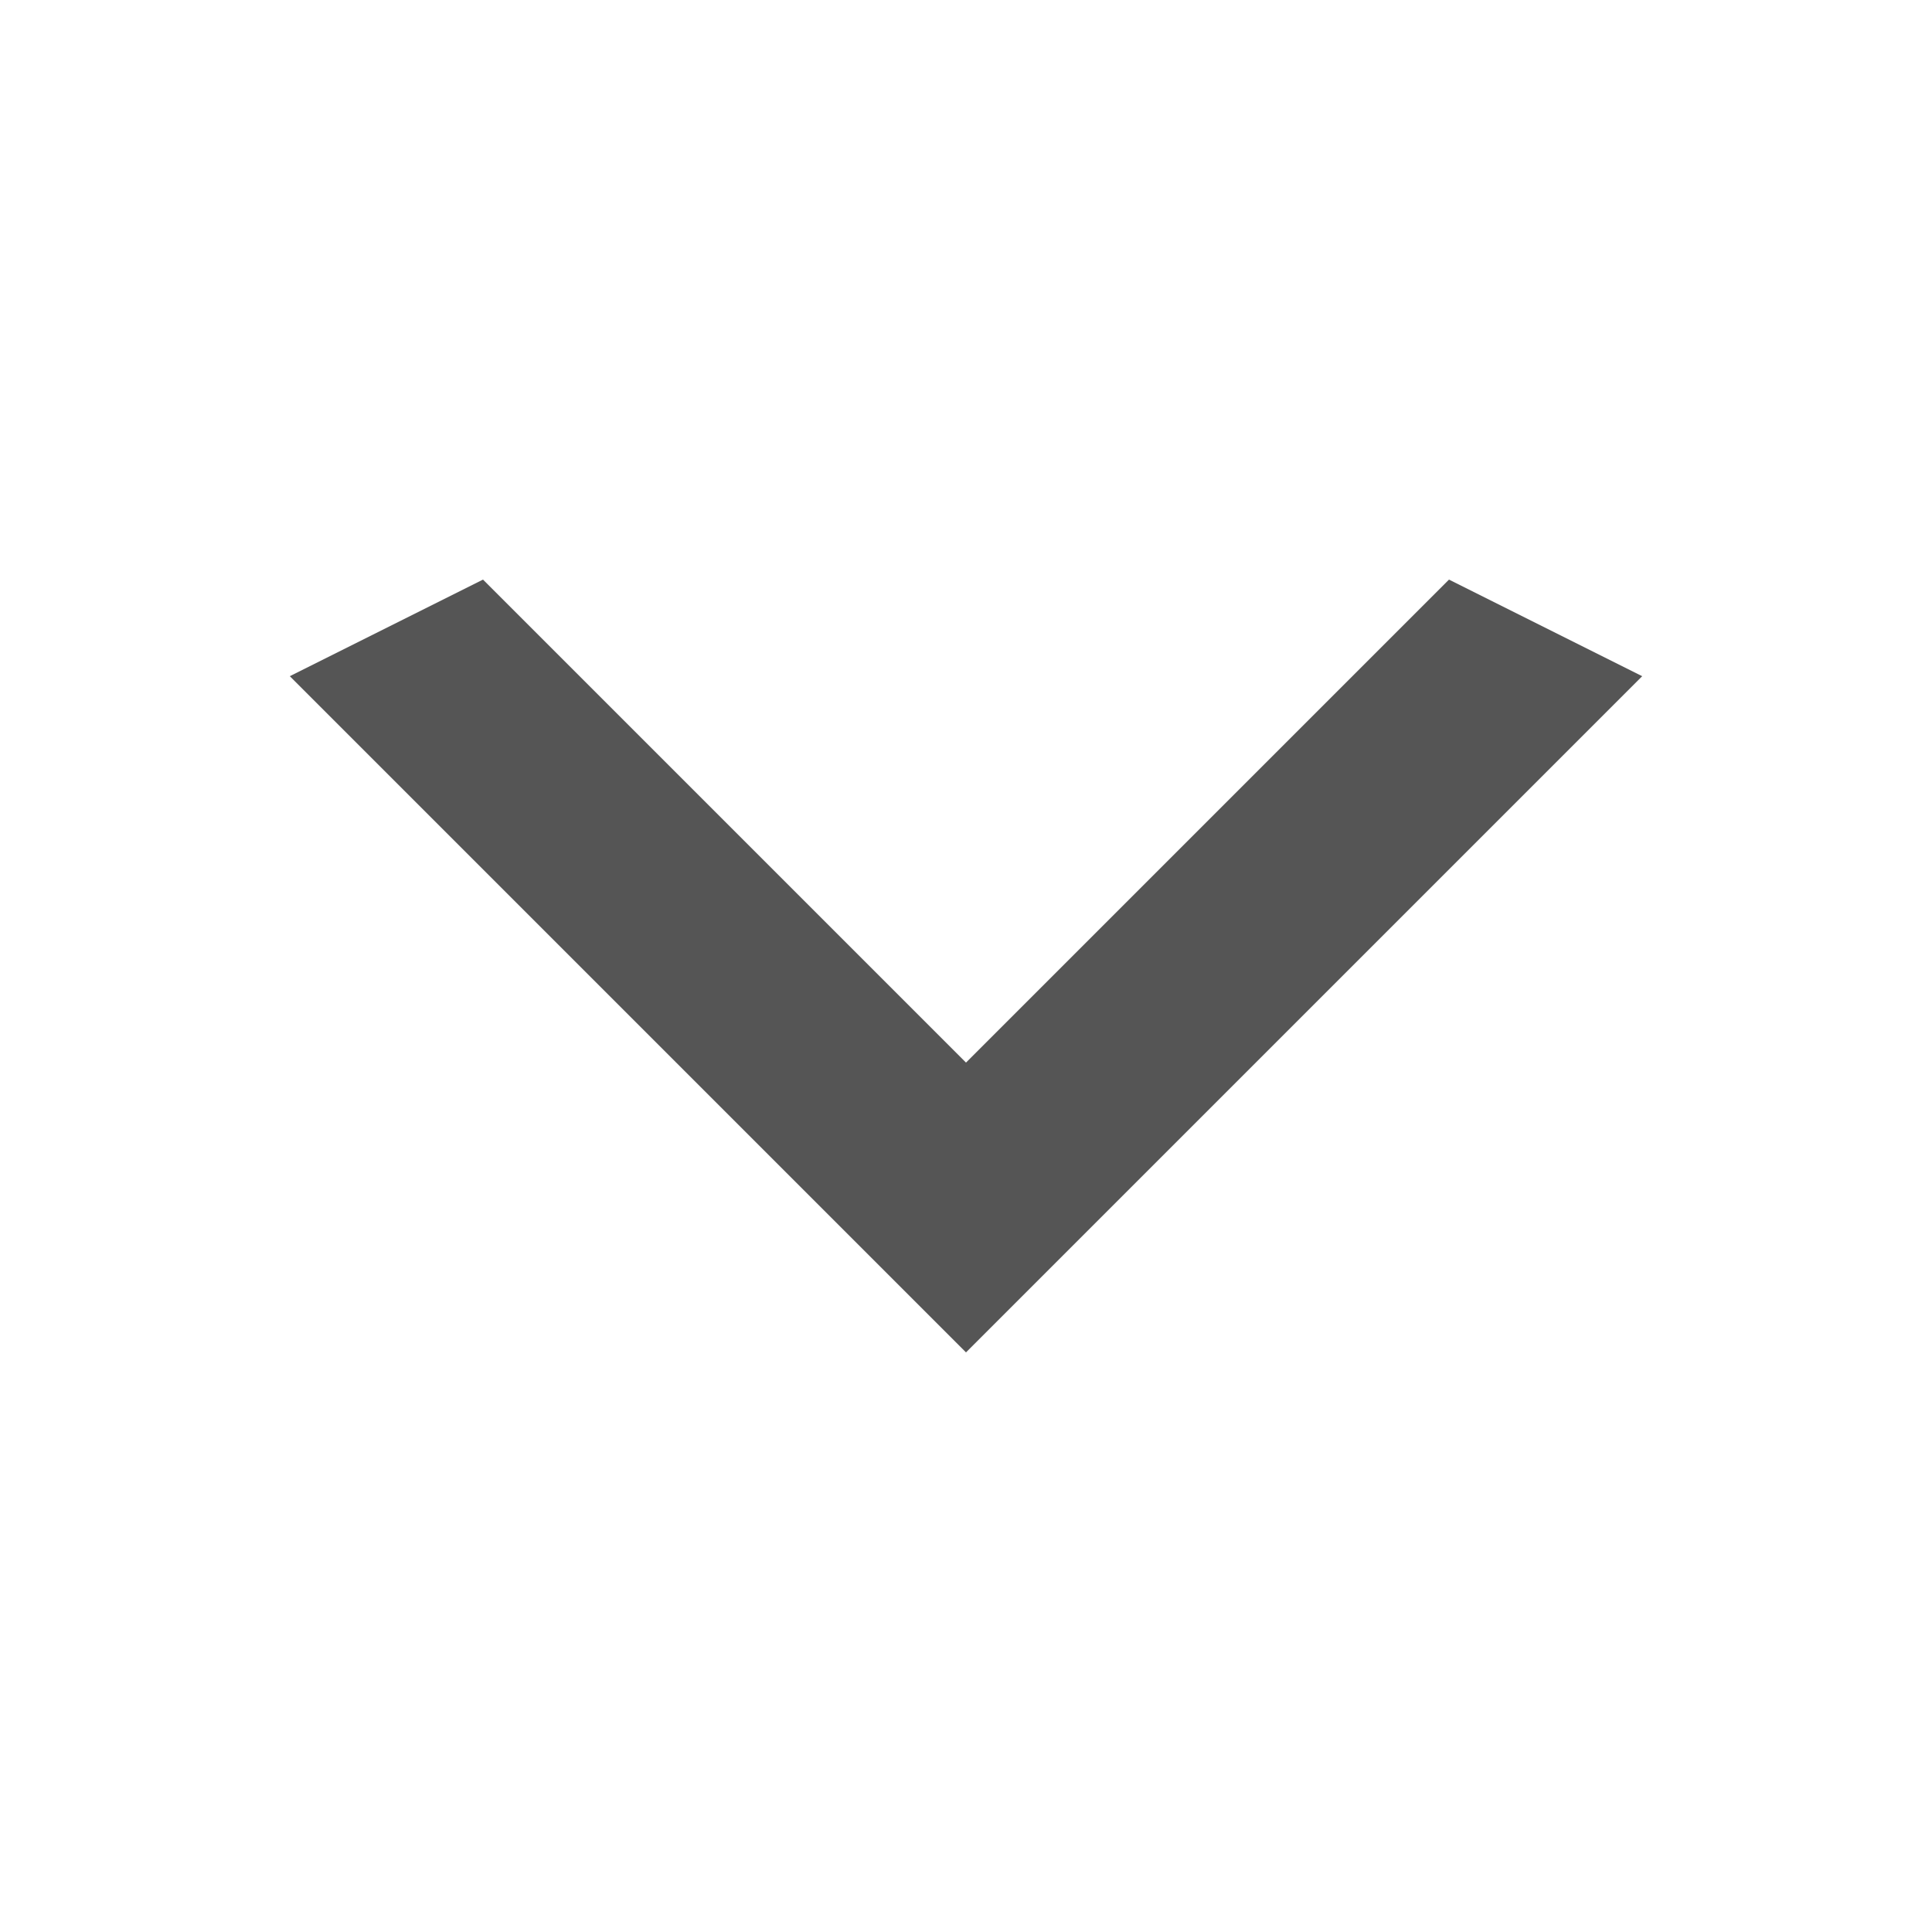 <svg width="20" height="20" viewBox="0 0 20 20" fill="none" xmlns="http://www.w3.org/2000/svg">
<g id="dashicons:arrow-up-alt2">
<path id="Vector" d="M5 6L10 11L15 6L17 7L10 14L3 7L5 6Z" fill="#555555"/>
</g>
</svg>
